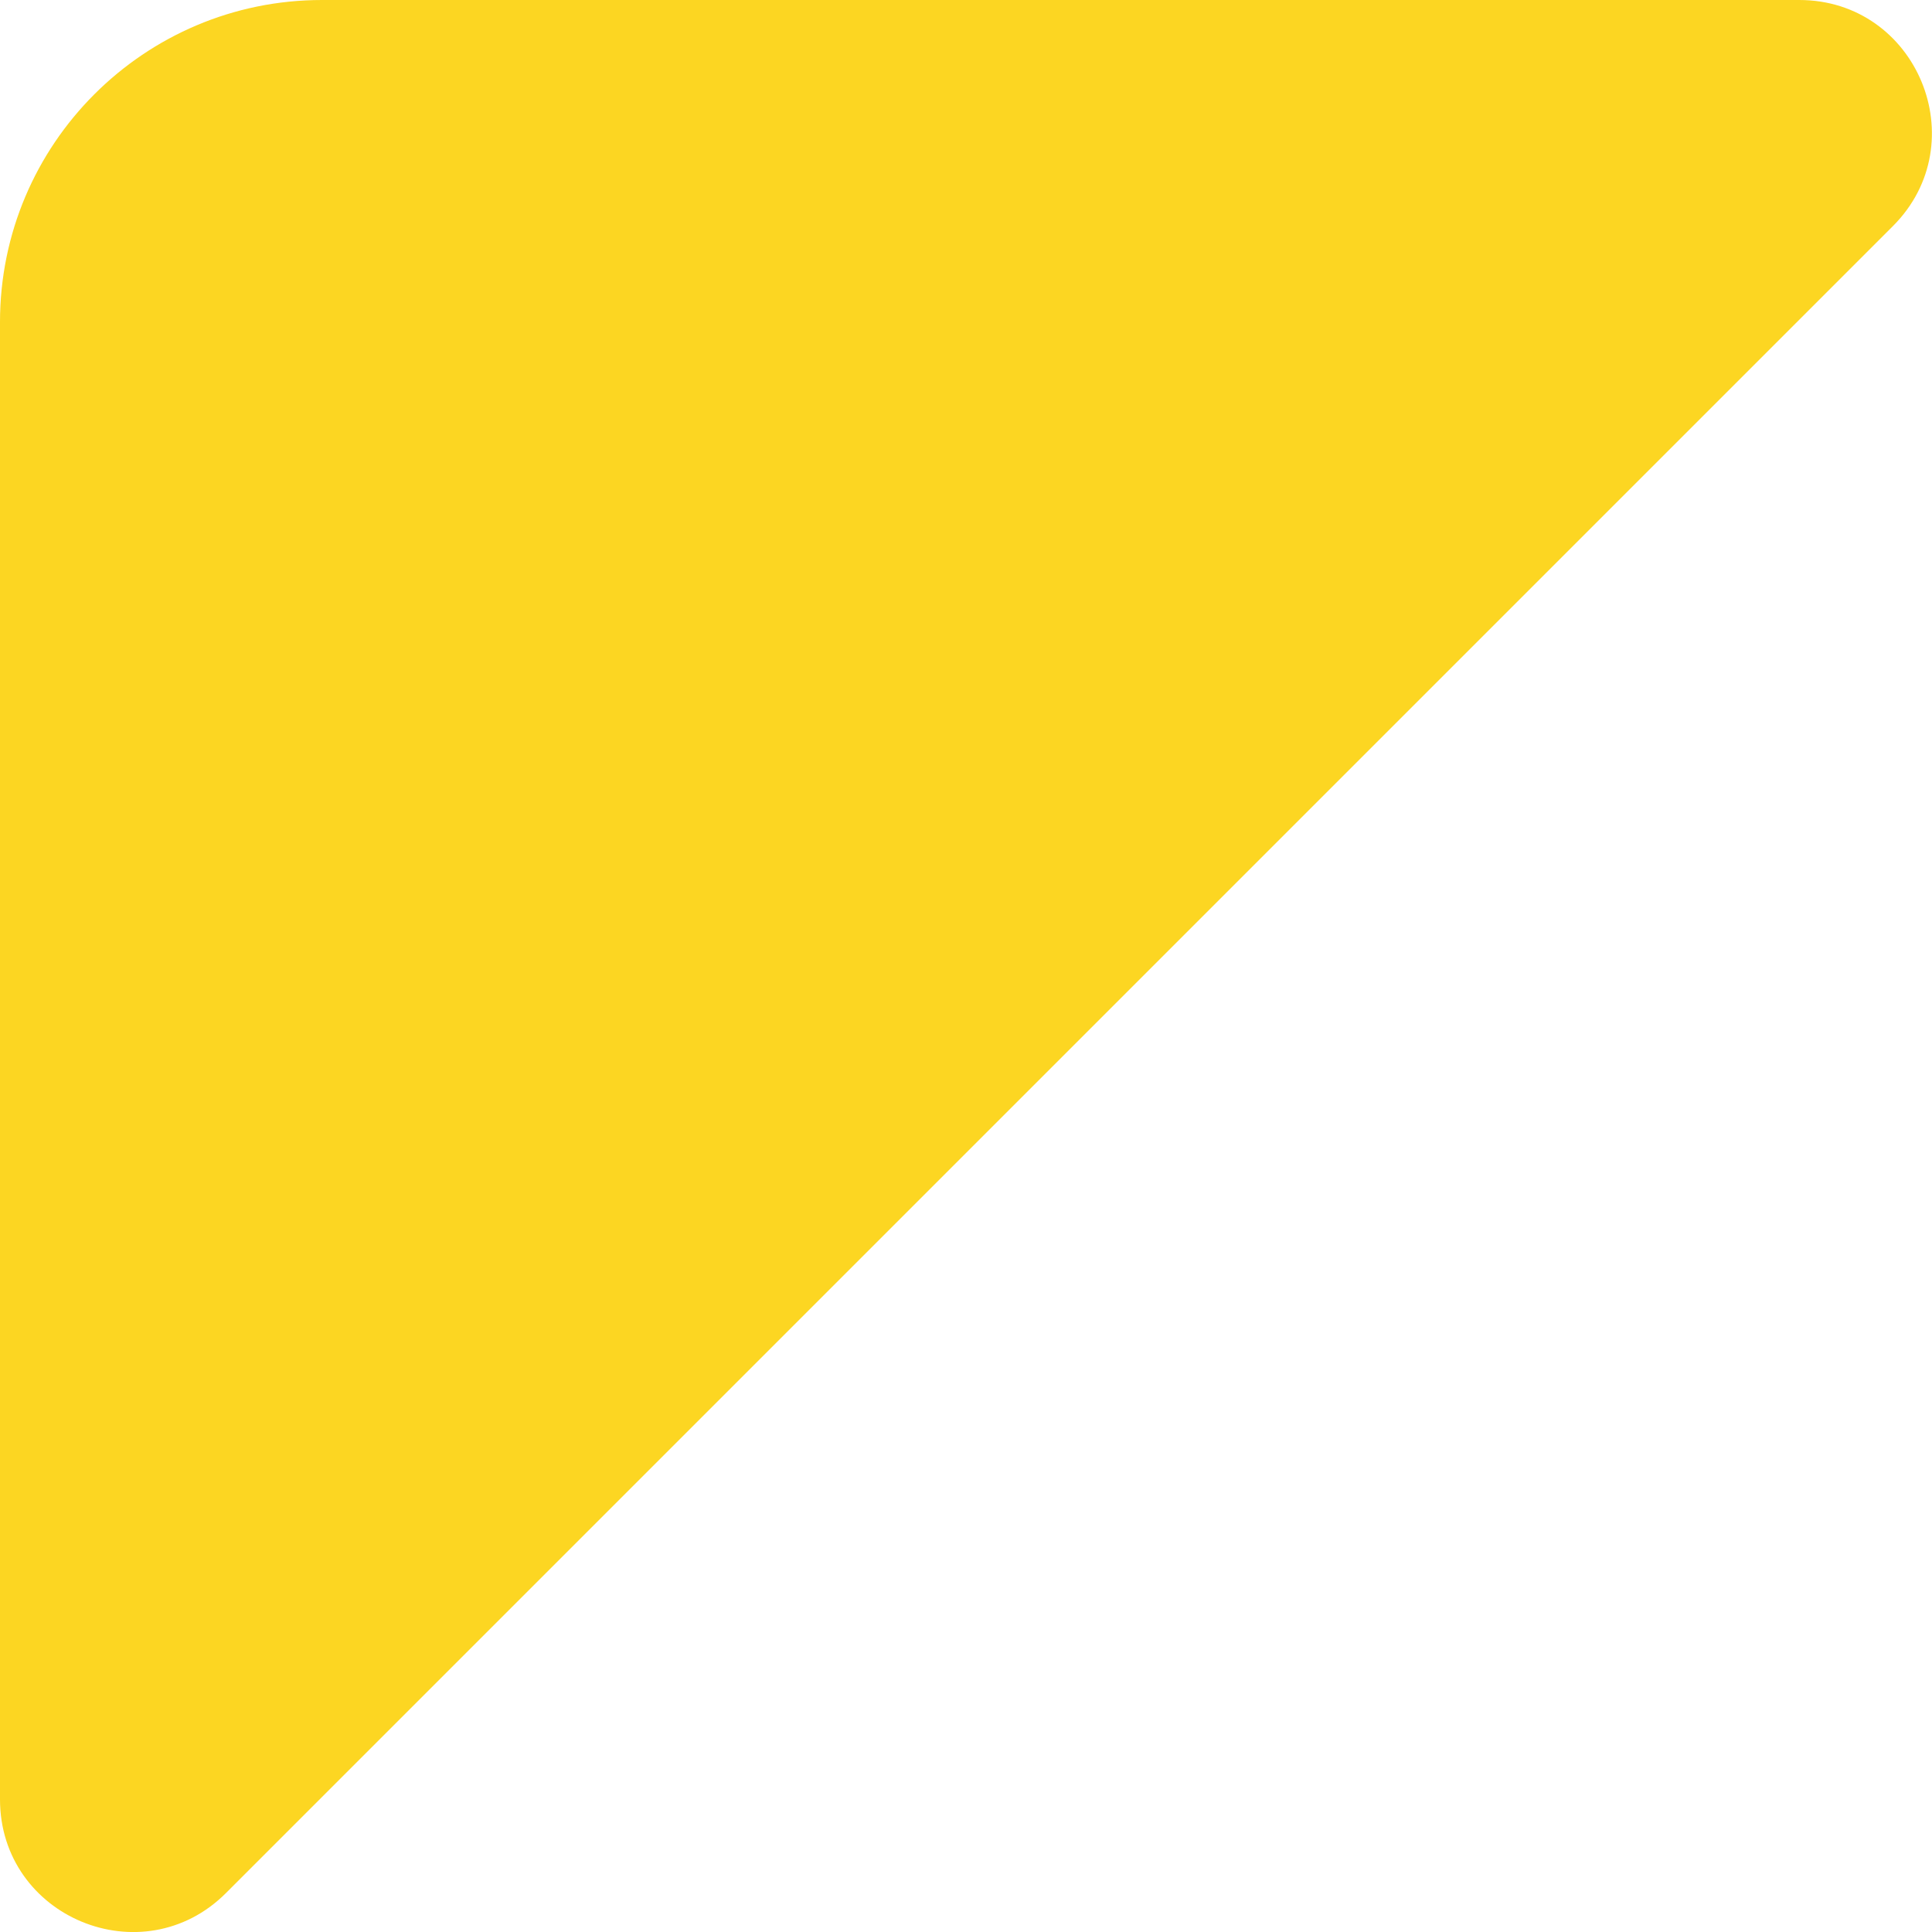<svg width="15" height="15" viewBox="0 0 15 15" xmlns="http://www.w3.org/2000/svg"><title>dirty</title><desc>Created with Sketch.</desc><path d="M1.755 14.697l12.941-12.941c.648-.648.189-1.756-.727-1.756h-11.469c-1.381 0-2.5 1.12-2.5 2.5v11.47c0 .916 1.107 1.375 1.755.727" fill="#FCD622" fill-rule="nonzero"/></svg>